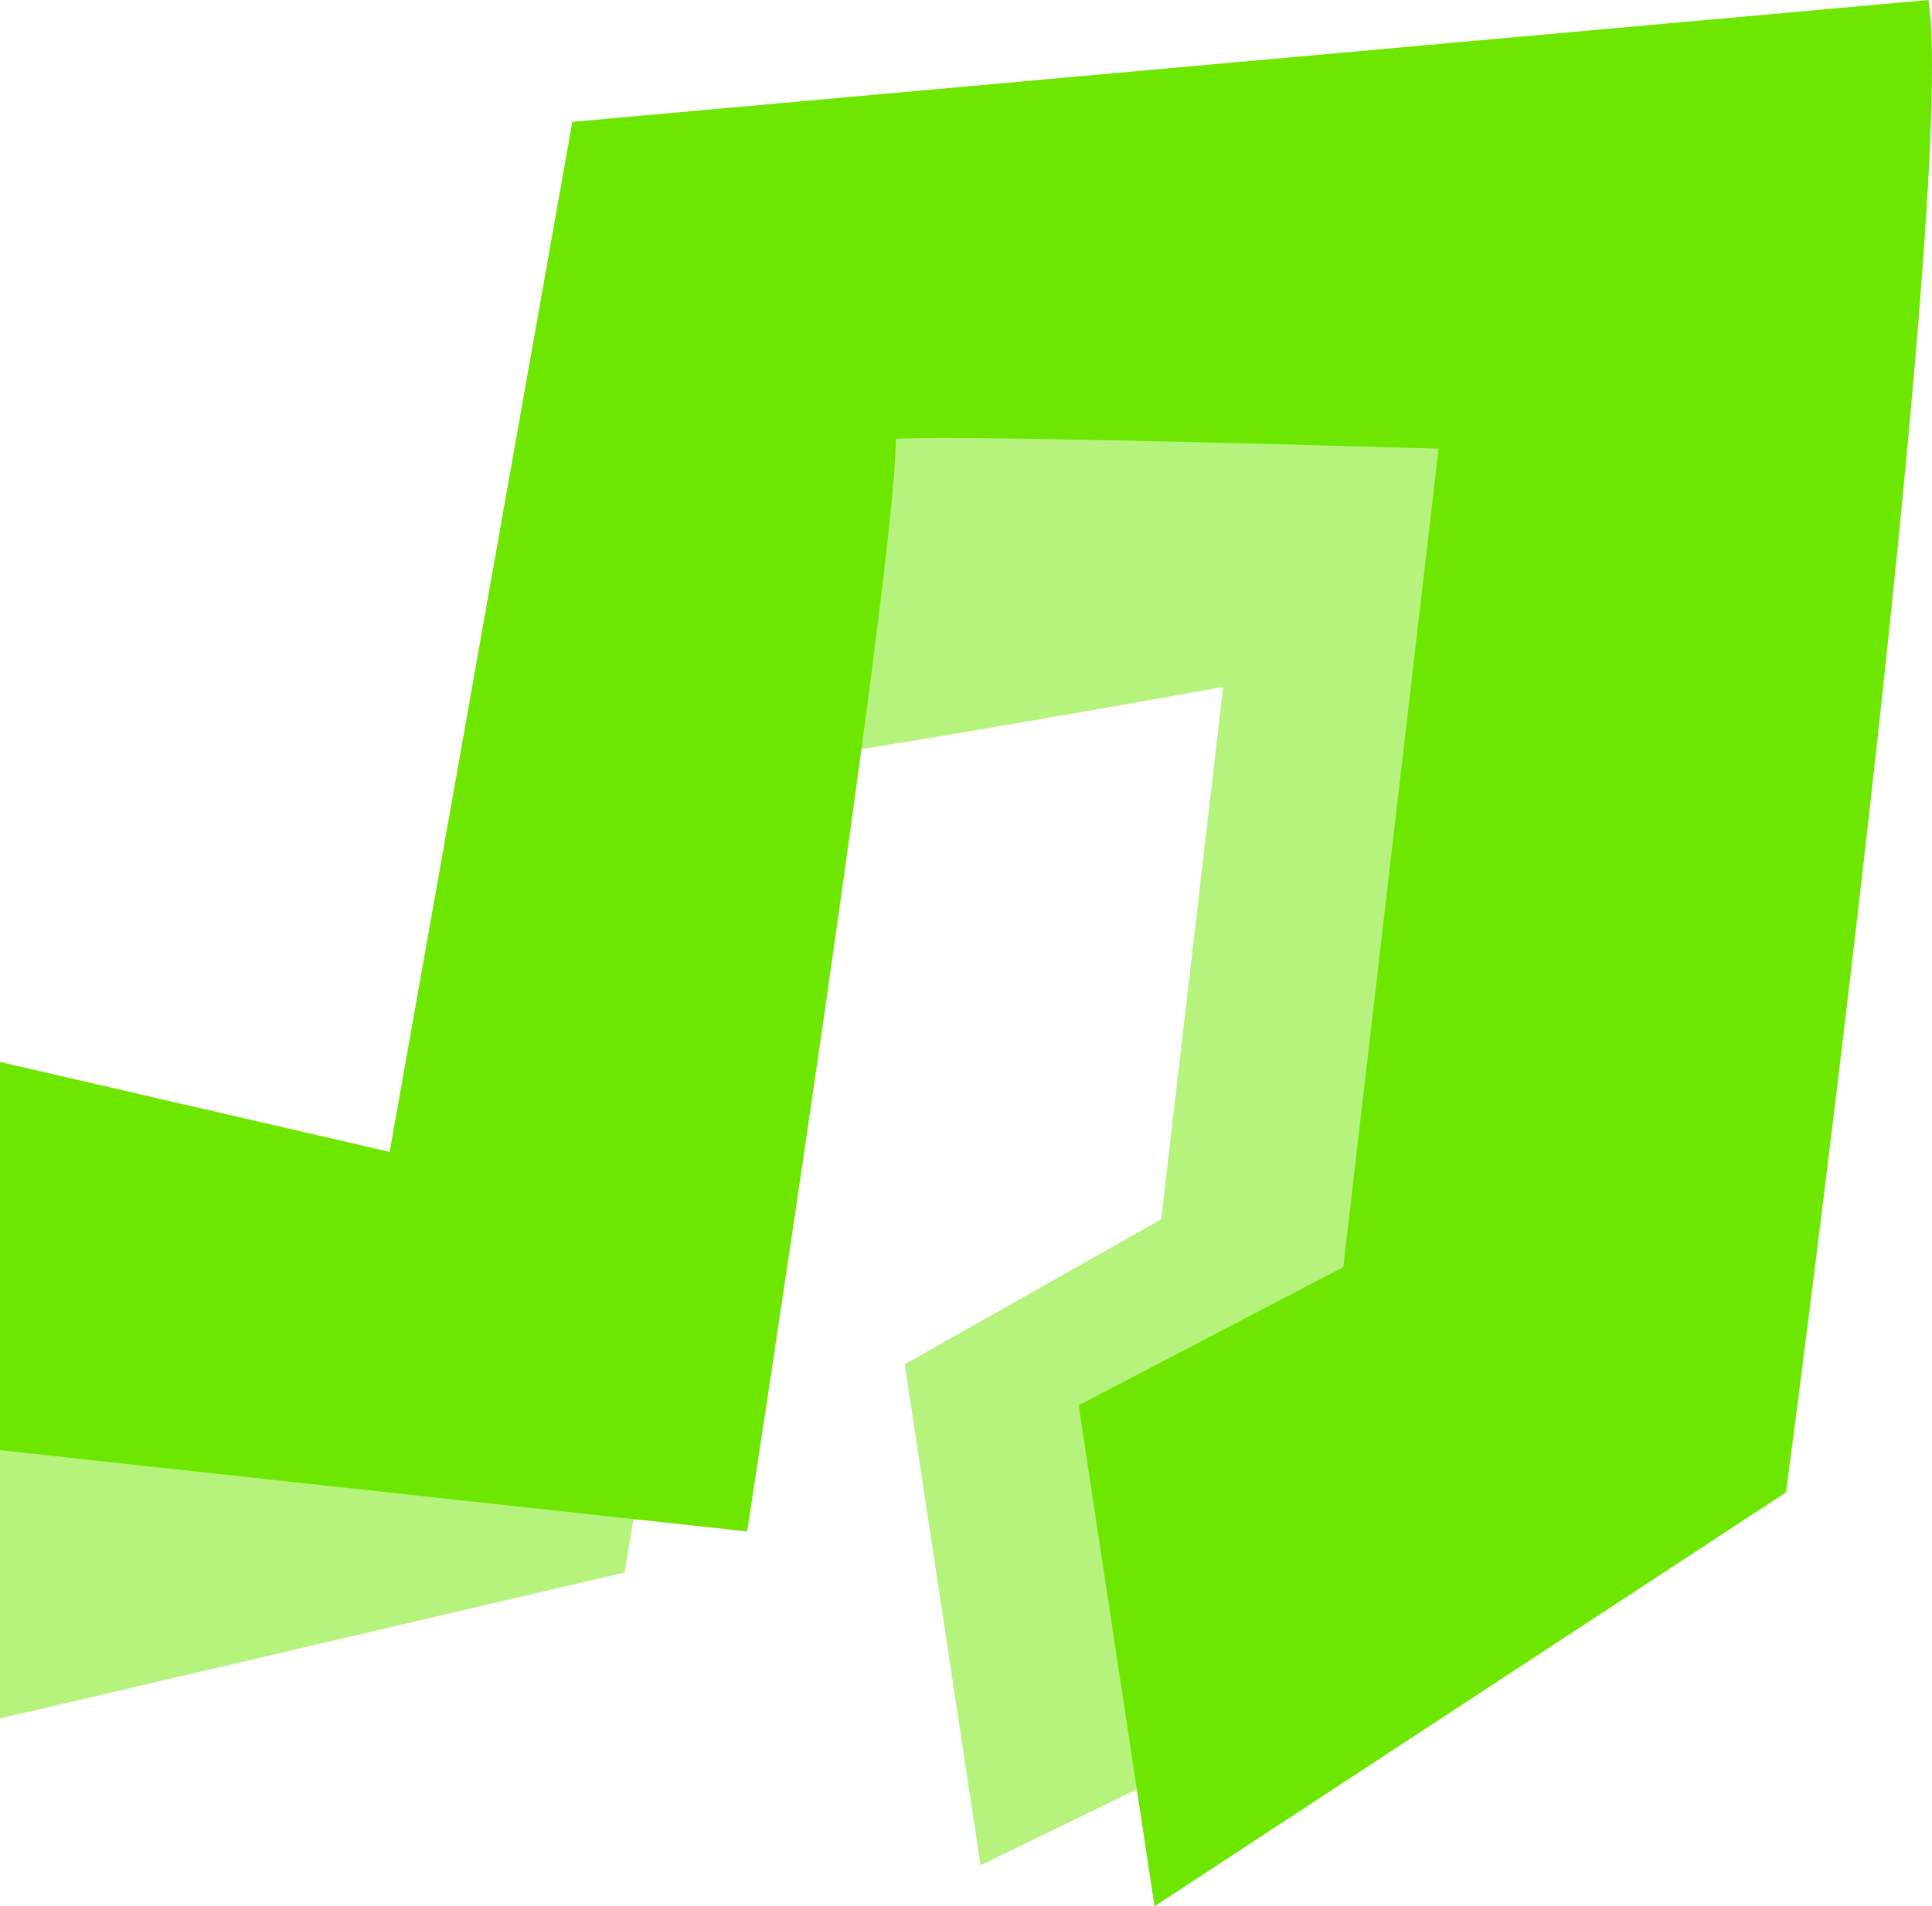 <?xml version="1.0" encoding="UTF-8"?>
<svg id="Calque_2" data-name="Calque 2" xmlns="http://www.w3.org/2000/svg" viewBox="0 0 757.48 747.59">
  <defs>
    <style>
      .cls-1 {
        opacity: .51;
      }

      .cls-2 {
        fill: #6de700;
        stroke-width: 0px;
      }
    </style>
  </defs>
  <g id="Calque_1-2" data-name="Calque 1">
    <g class="cls-1">
      <path class="cls-2" d="m242.28,65.36l-71.6,403.95L0,521.69v152.24l244.88-57.24s45.26-265.57,45.26-316.32c27.07-1.69,189.44-30.96,189.44-30.96l-24.31,208.77-100.56,56.85,29.75,196.47,267.73-130.15s67.68-509.14,55.84-585.26l-465.76,49.26Z"/>
    </g>
    <path class="cls-2" d="m756.09,0c11.84,76.12-55.84,585.26-55.84,585.26l-247.59,162.33-29.75-196.47,103.75-54.2,37.37-320.96s-185.71-5.57-212.78-3.88c0,50.75-58.32,428.51-58.32,428.51L0,568.72v-152.24l152.79,35.27L224.39,47.79"/>
  </g>
</svg>